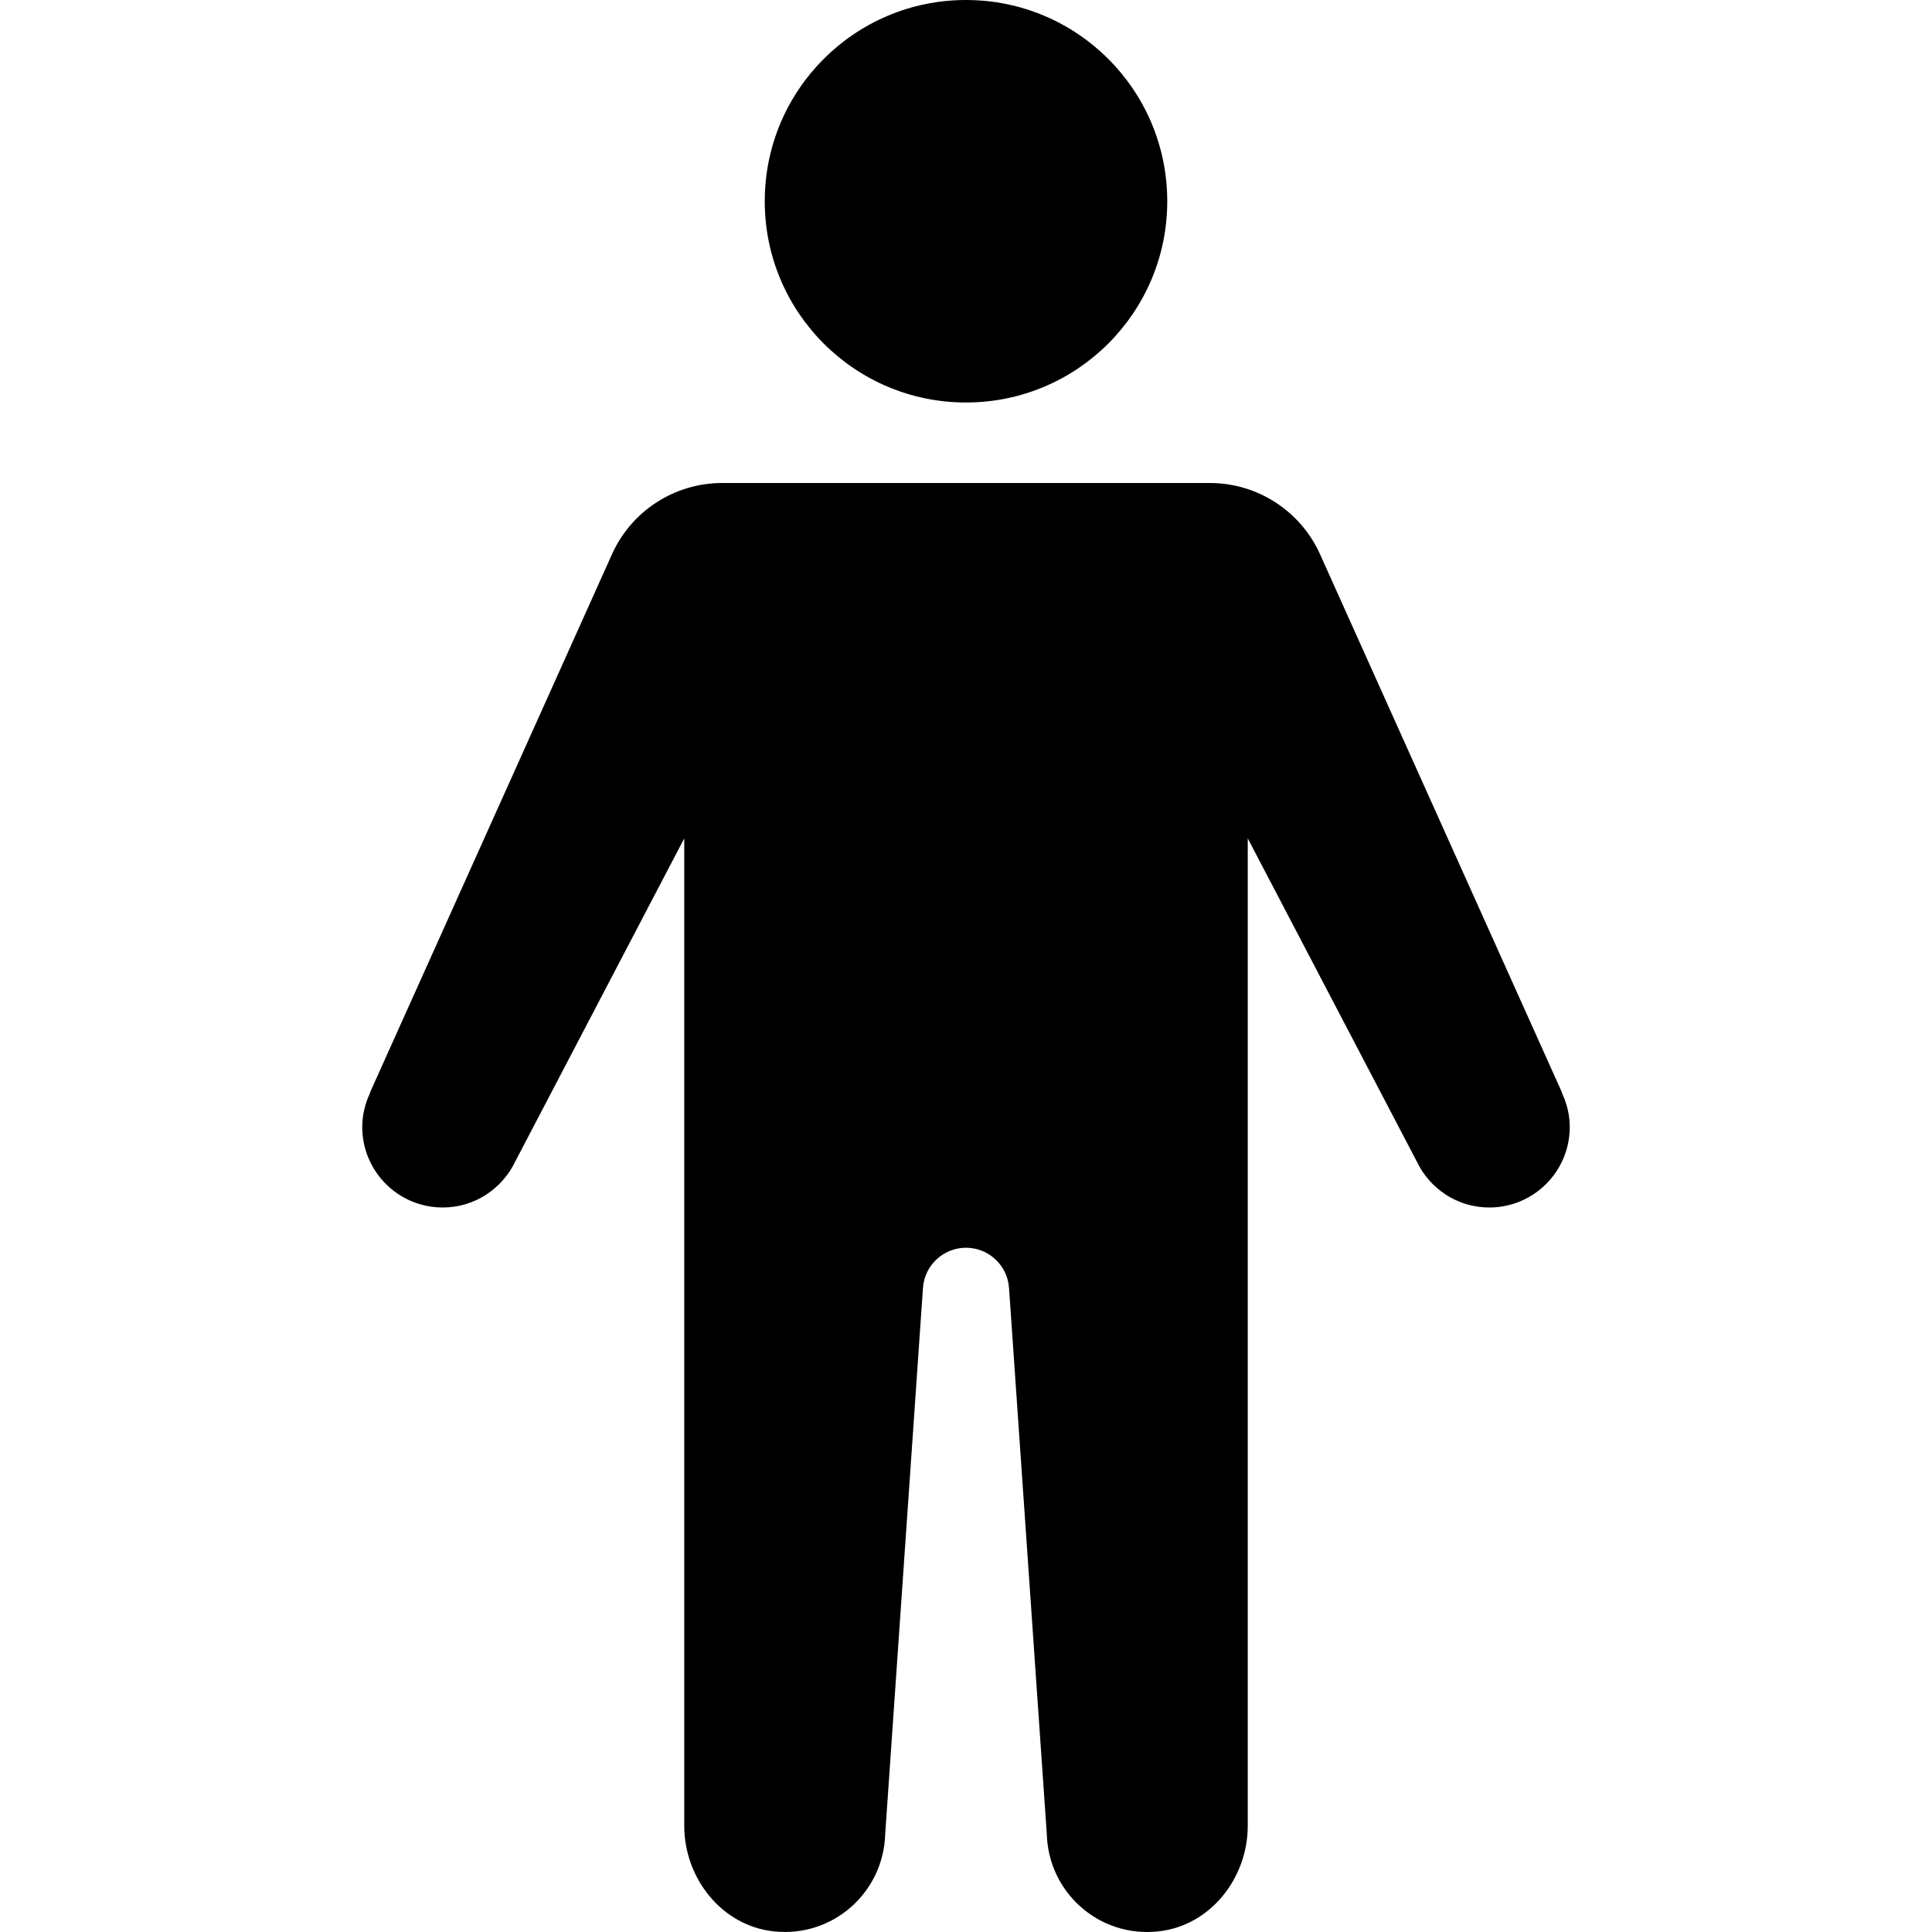 <?xml version="1.0" encoding="utf-8"?>
<!-- Generator: Adobe Illustrator 20.0.0, SVG Export Plug-In . SVG Version: 6.00 Build 0)  -->
<!DOCTYPE svg PUBLIC "-//W3C//DTD SVG 1.1//EN" "http://www.w3.org/Graphics/SVG/1.1/DTD/svg11.dtd">
<svg version="1.1" id="Layer_1" xmlns="http://www.w3.org/2000/svg" xmlns:xlink="http://www.w3.org/1999/xlink" x="0px" y="0px"
	 width="48px" height="48px" viewBox="0 0 48 48" enable-background="new 0 0 48 48" xml:space="preserve">
<circle cx="24" cy="5" r="5"/>
<path d="M38.809,27.147L32.796,13.77C32.311,12.693,31.24,12,30.059,12H17.941c-1.181,0-2.252,0.693-2.736,1.77L9.191,27.147
	l0.005,0.002C9.074,27.409,9,27.695,9,28c0,1.105,0.895,2,2,2c0.799,0,1.483-0.472,1.804-1.149L17,20.829v24.533
	c0,1.298,0.929,2.482,2.22,2.622c1.48,0.161,2.728-0.972,2.772-2.408l0.939-13.579C22.97,31.436,23.437,31,24,31
	s1.03,0.436,1.069,0.998l0.939,13.579c0.044,1.436,1.292,2.569,2.772,2.408c1.291-0.14,2.22-1.323,2.22-2.622V20.829l4.196,8.021
	C35.517,29.528,36.201,30,37,30c1.105,0,2-0.895,2-2c0-0.305-0.074-0.591-0.196-0.85L38.809,27.147z"/>
</svg>
